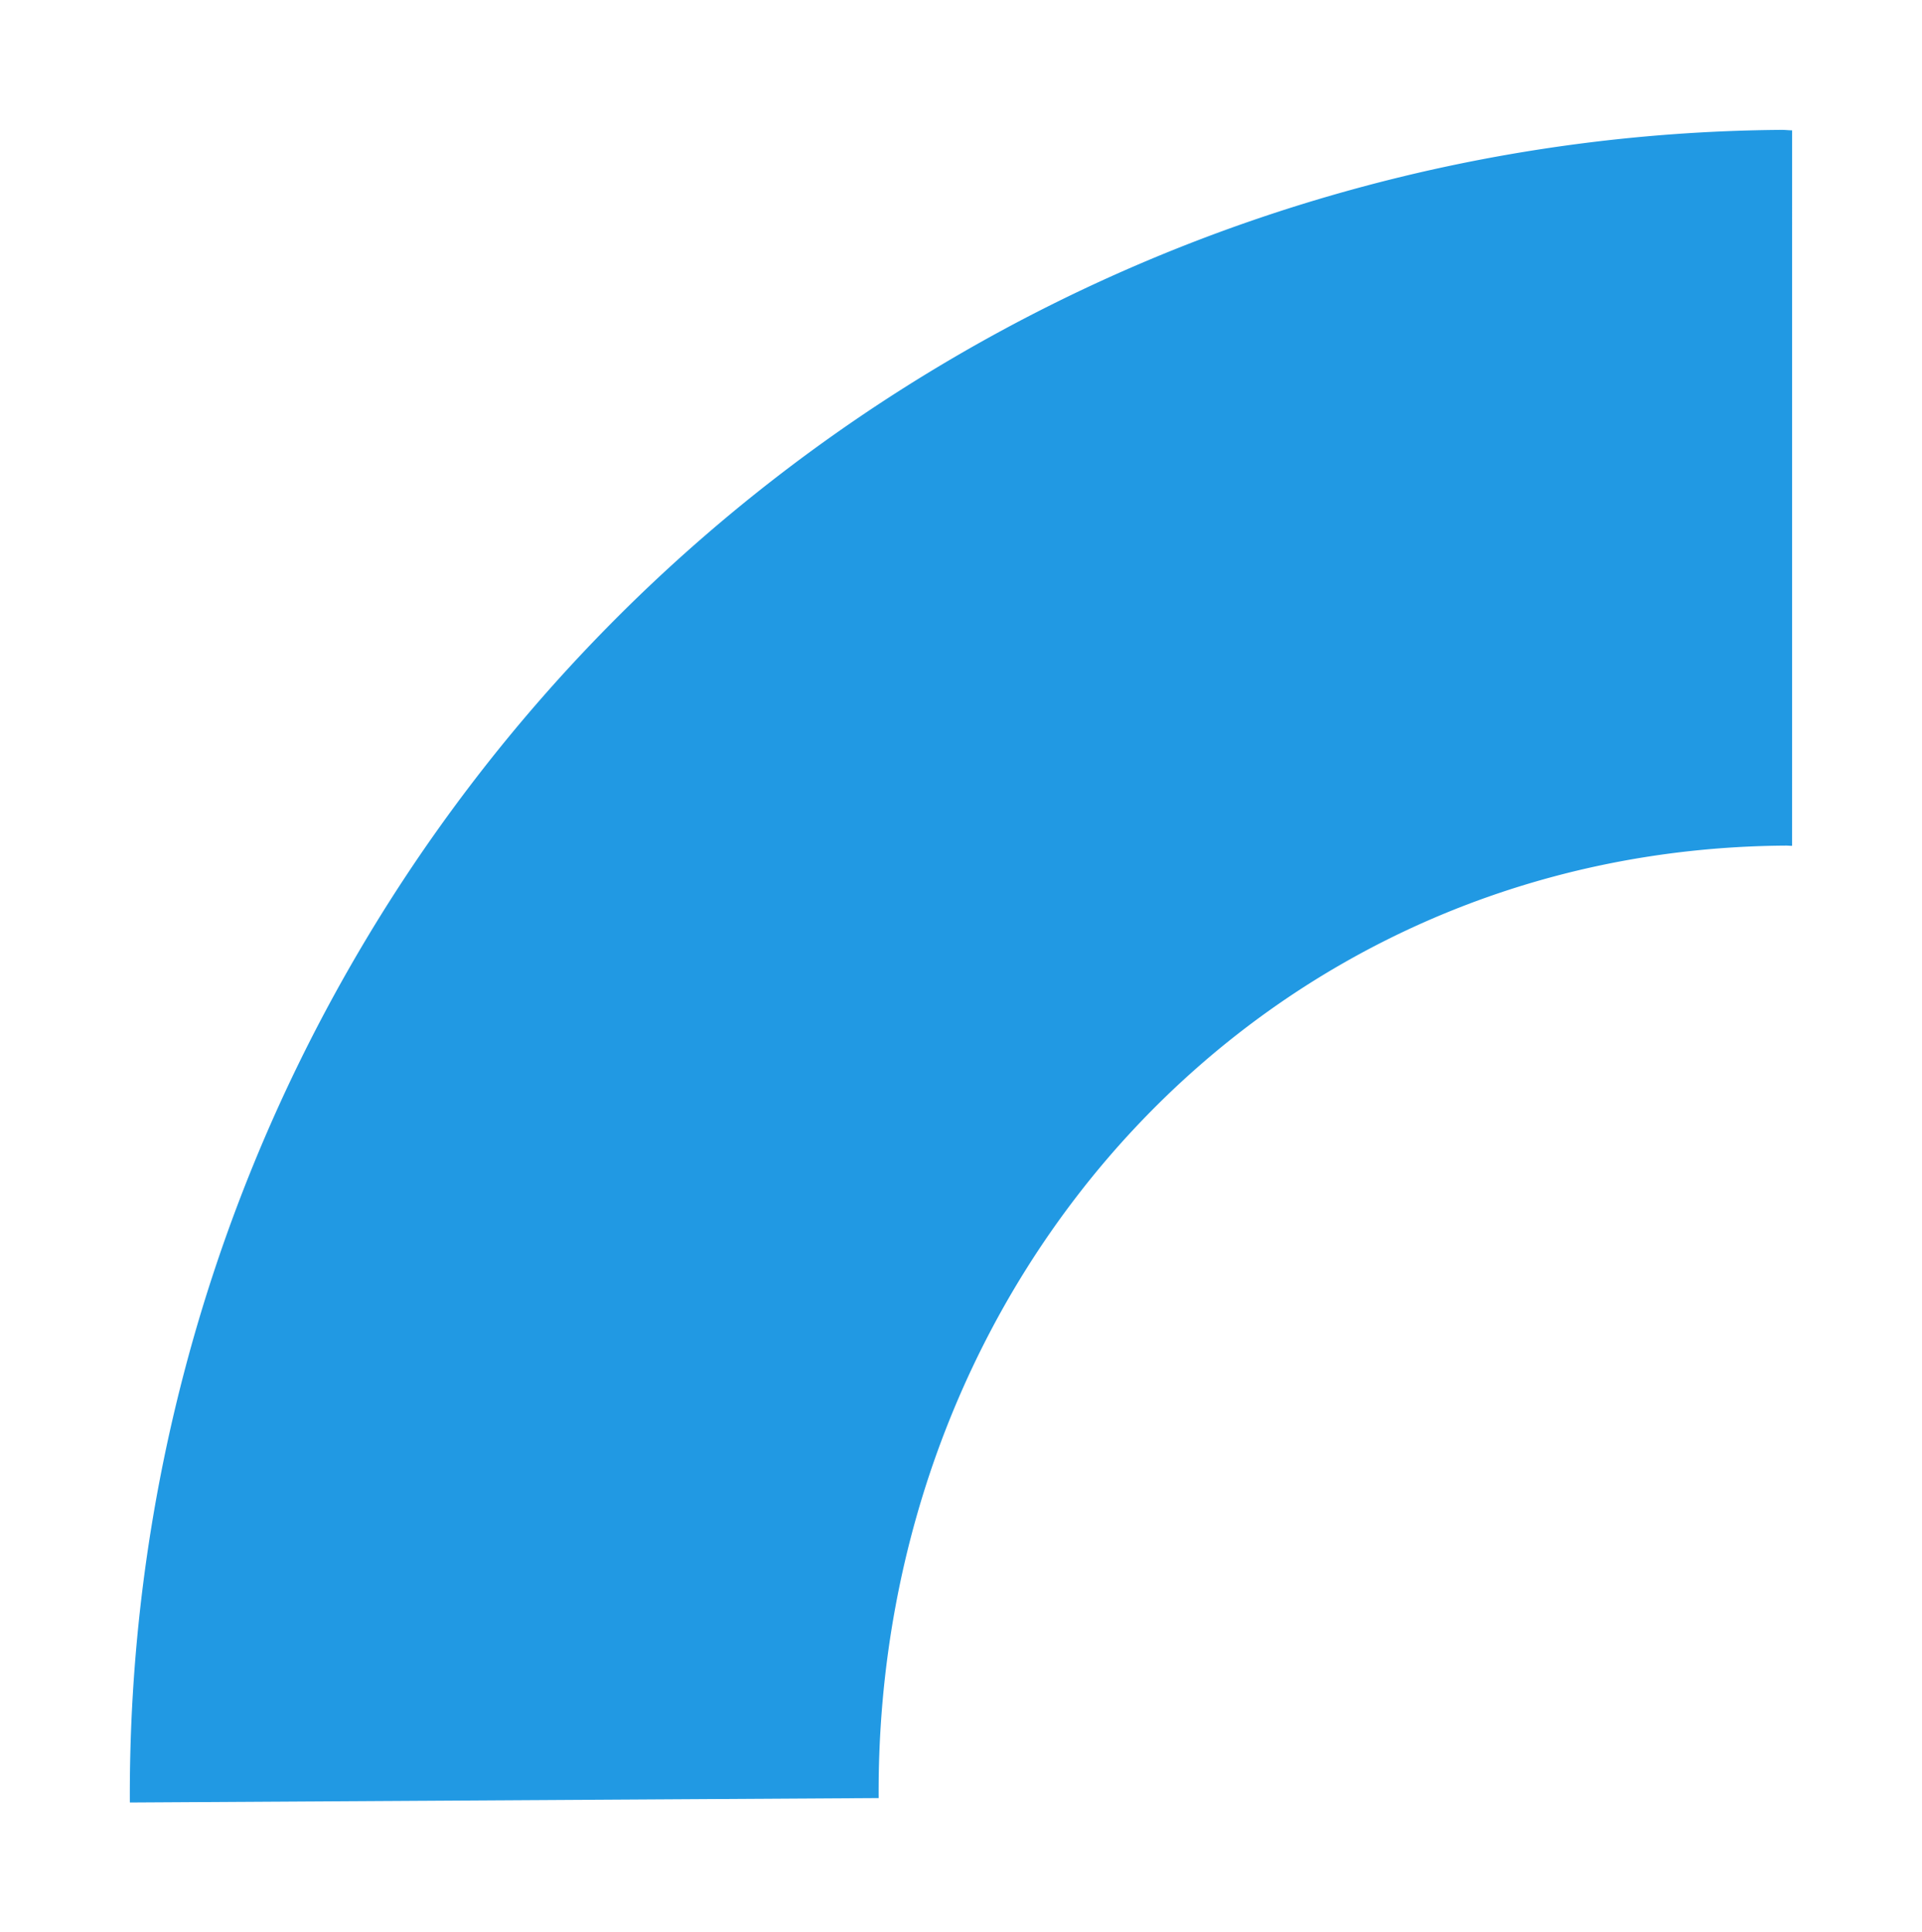 <svg xmlns="http://www.w3.org/2000/svg" width="133.184" height="133.901" viewBox="0 0 133.184 133.901">
    <defs>
        <style>
            .cls-1{fill:#2199e3}.cls-2{filter:url(#Path_528)}
        </style>
        <filter id="Path_528" width="133.184" height="133.901" x="0" y="0" filterUnits="userSpaceOnUse">
            <feOffset dy="3"/>
            <feGaussianBlur result="blur" stdDeviation="3"/>
            <feFlood flood-opacity=".161"/>
            <feComposite in2="blur" operator="in"/>
            <feComposite in="SourceGraphic"/>
        </filter>
    </defs>
    <g id="Group_892" data-name="Group 892" transform="translate(-137.102 -5933.097)">
        <g id="Group_891" data-name="Group 891">
            <g id="Group_890" class="cls-2" data-name="Group 890" transform="translate(137.1 5933.1)">
                <path id="Path_528-2" d="M261.286 5939.129c-.24 0-.473-.033-.716-.032A115.317 115.317 0 0 0 146.1 6055l51.888-.308c-.224-36.169 26.721-65.774 62.886-66 .138 0 .271.018.408.018z" class="cls-1" data-name="Path 528" transform="translate(-137.1 -5933.1)"/>
            </g>
        </g>
    </g>
</svg>
